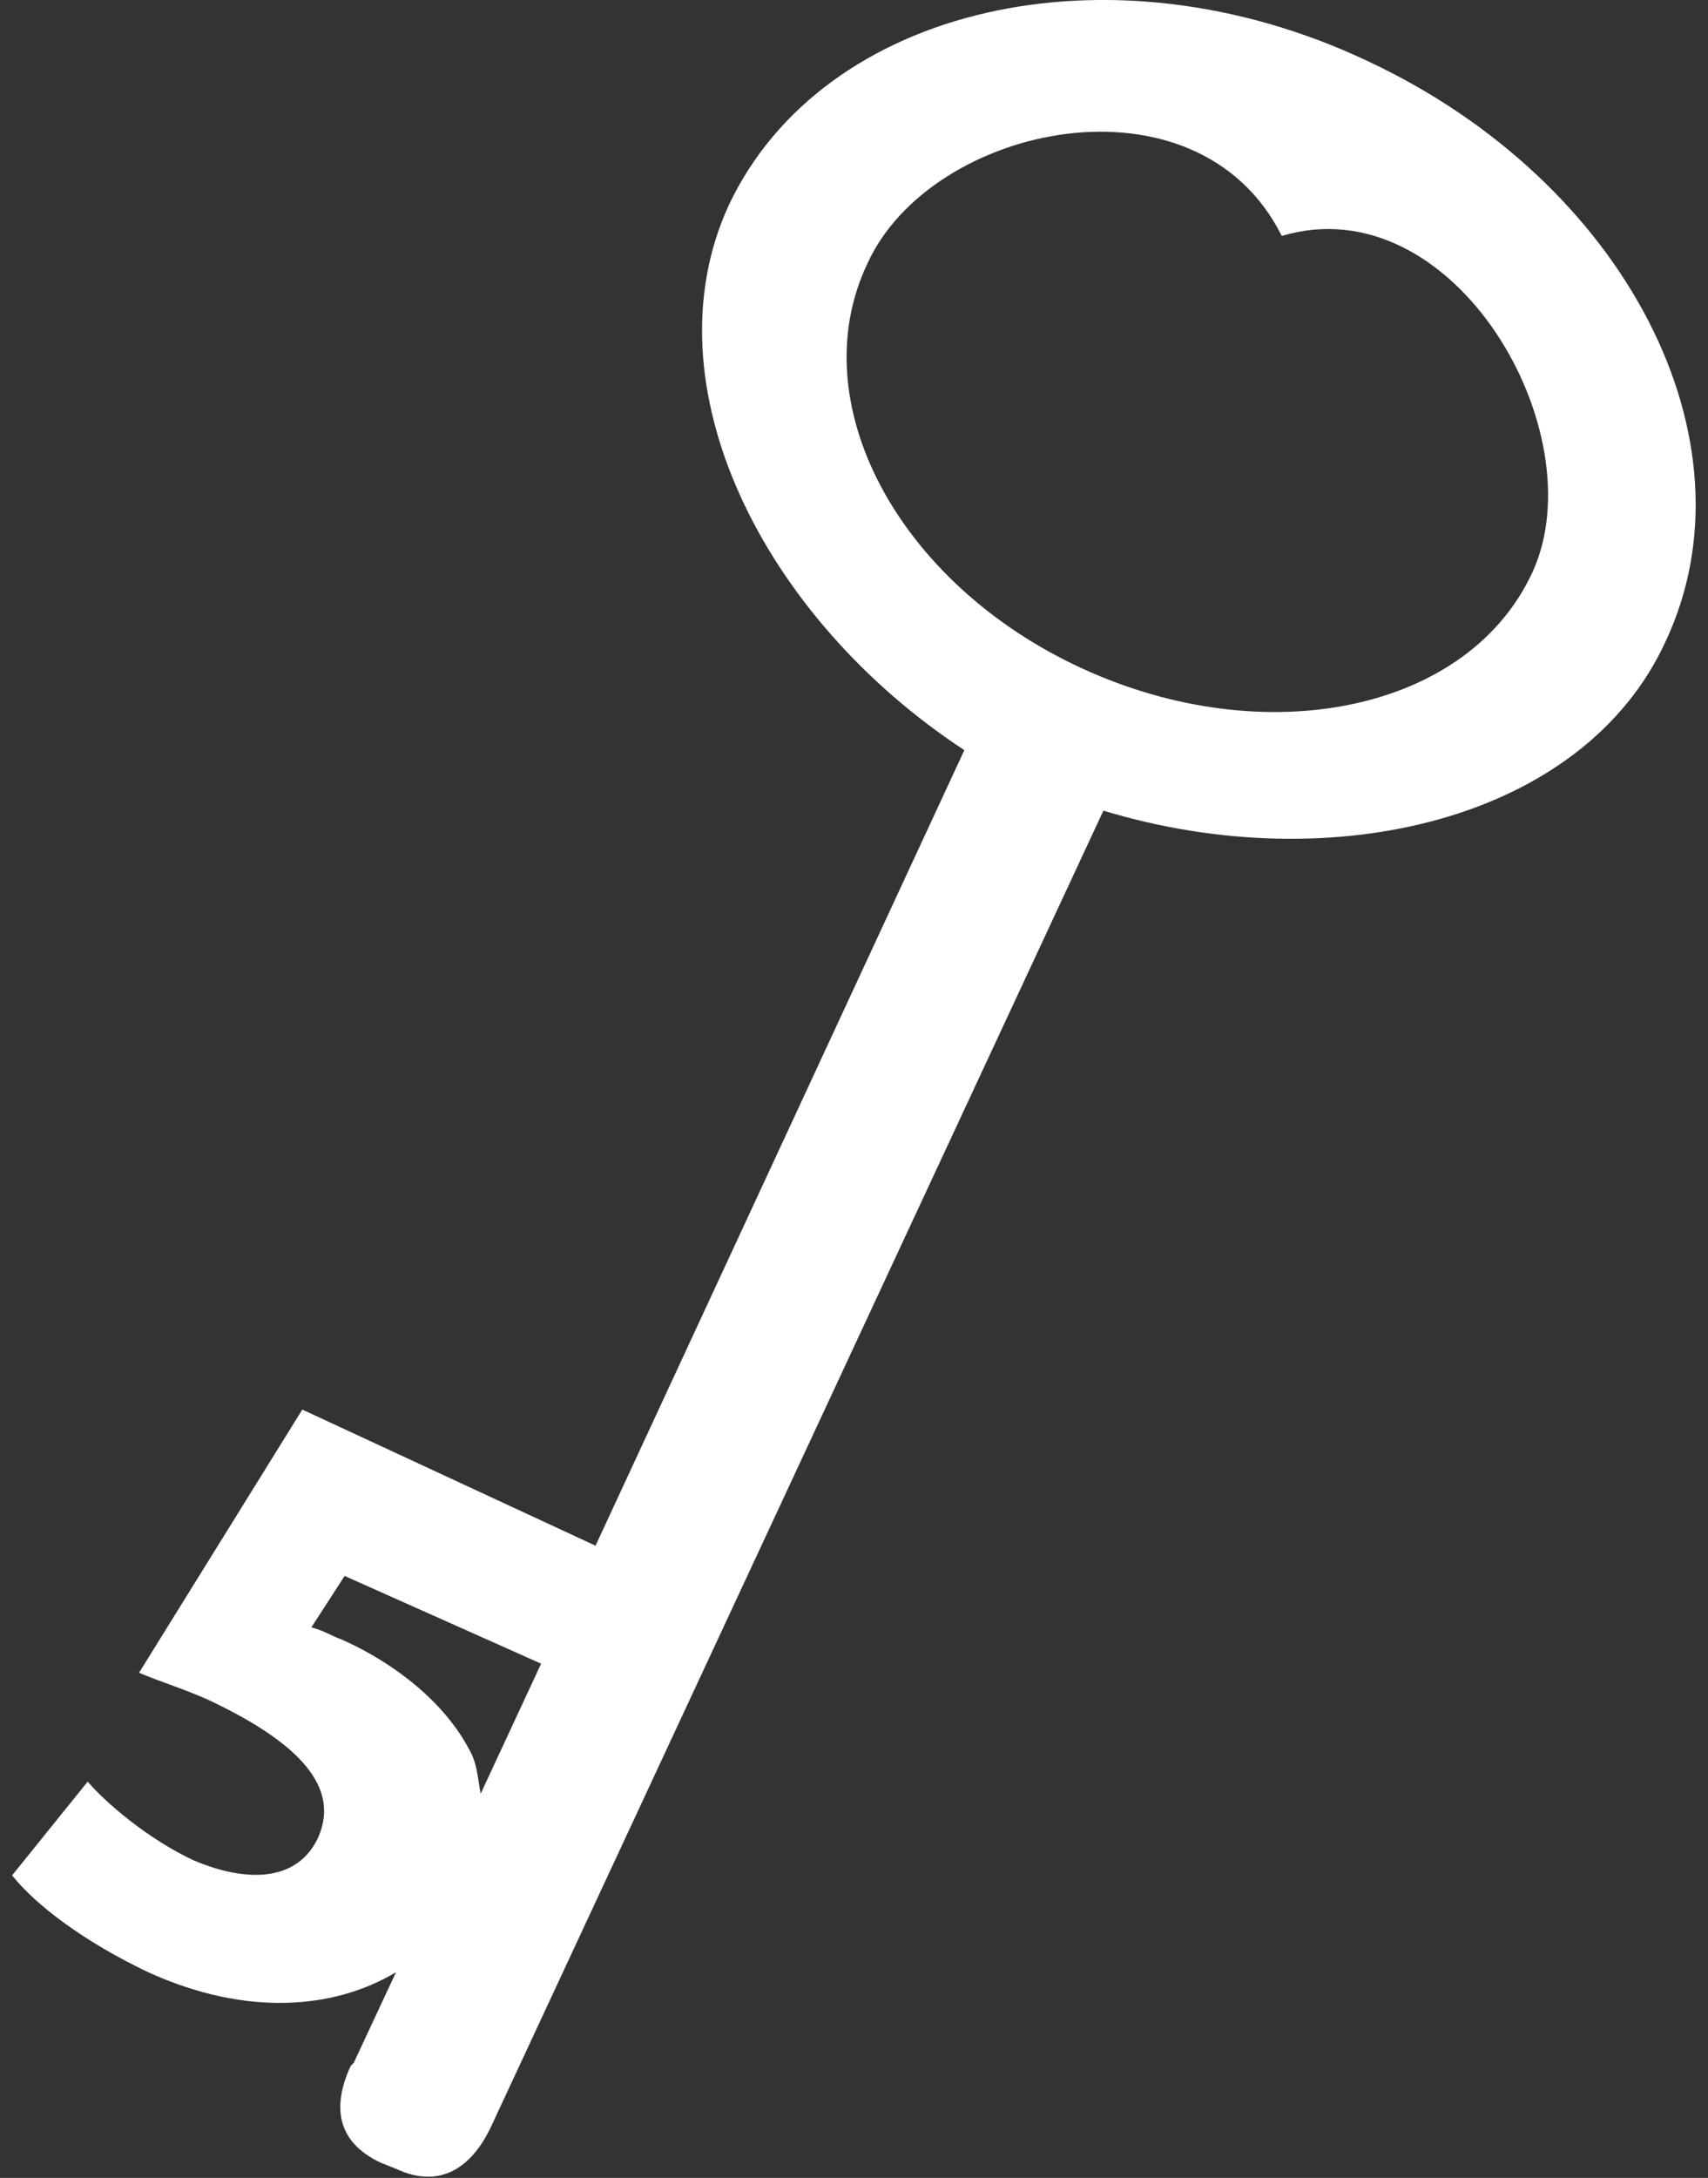 <?xml version="1.0" encoding="utf-8"?>
<!-- Generator: Adobe Illustrator 25.2.1, SVG Export Plug-In . SVG Version: 6.00 Build 0)  -->
<svg version="1.1" id="Layer_1" xmlns="http://www.w3.org/2000/svg" xmlns:xlink="http://www.w3.org/1999/xlink" x="0px" y="0px"
	 viewBox="0 0 56.5 72" style="enable-background:new 0 0 56.5 72;" xml:space="preserve">
<rect x="0" y="0" width="56.5" height="72" fill="#333333" stroke="none"/>
<style type="text/css">
	.st0{fill:#FFFFFF;}
</style>
<path class="st0" d="M50.7,18.9c-2.1,4.6-8.8,6-14.9,3.2c-6.1-2.8-9.3-8.8-7.1-13.4c2.1-4.6,10.9-6.5,13.7-0.9
	C48.1,6.1,52.8,14.3,50.7,18.9 M17.9,55l-2,4.3c-0.1-0.5-0.1-1-0.4-1.5c-0.8-1.5-2.4-2.8-4.2-3.6c-0.3-0.1-0.6-0.3-1-0.4l1.1-1.7
	L17.9,55z M55.1,21.2C58.2,14.6,53.8,6,45.2,2c-8.5-4-18-1.8-21.1,4.8c-2.7,5.9,1.1,13.6,7.8,18L19.7,51.1L10,46.6l-5.4,8.7
	c0.7,0.3,1.4,0.5,2.3,0.9c3.4,1.6,4.3,3.1,3.6,4.6c-0.8,1.6-2.7,1.3-4.1,0.7c-1.5-0.7-2.9-1.9-3.5-2.6L0.4,62c0.8,1,2.4,2.2,4.5,3.2
	c3.3,1.5,6.2,1.2,8.2,0l-1.4,3l-0.1,0.1c-0.6,1.3-0.5,2.5,1,3.2l0.5,0.2c1.5,0.7,2.5-0.1,3.1-1.3l20.3-43.6
	C44.1,29.1,52.4,27.1,55.1,21.2"/>
</svg>
